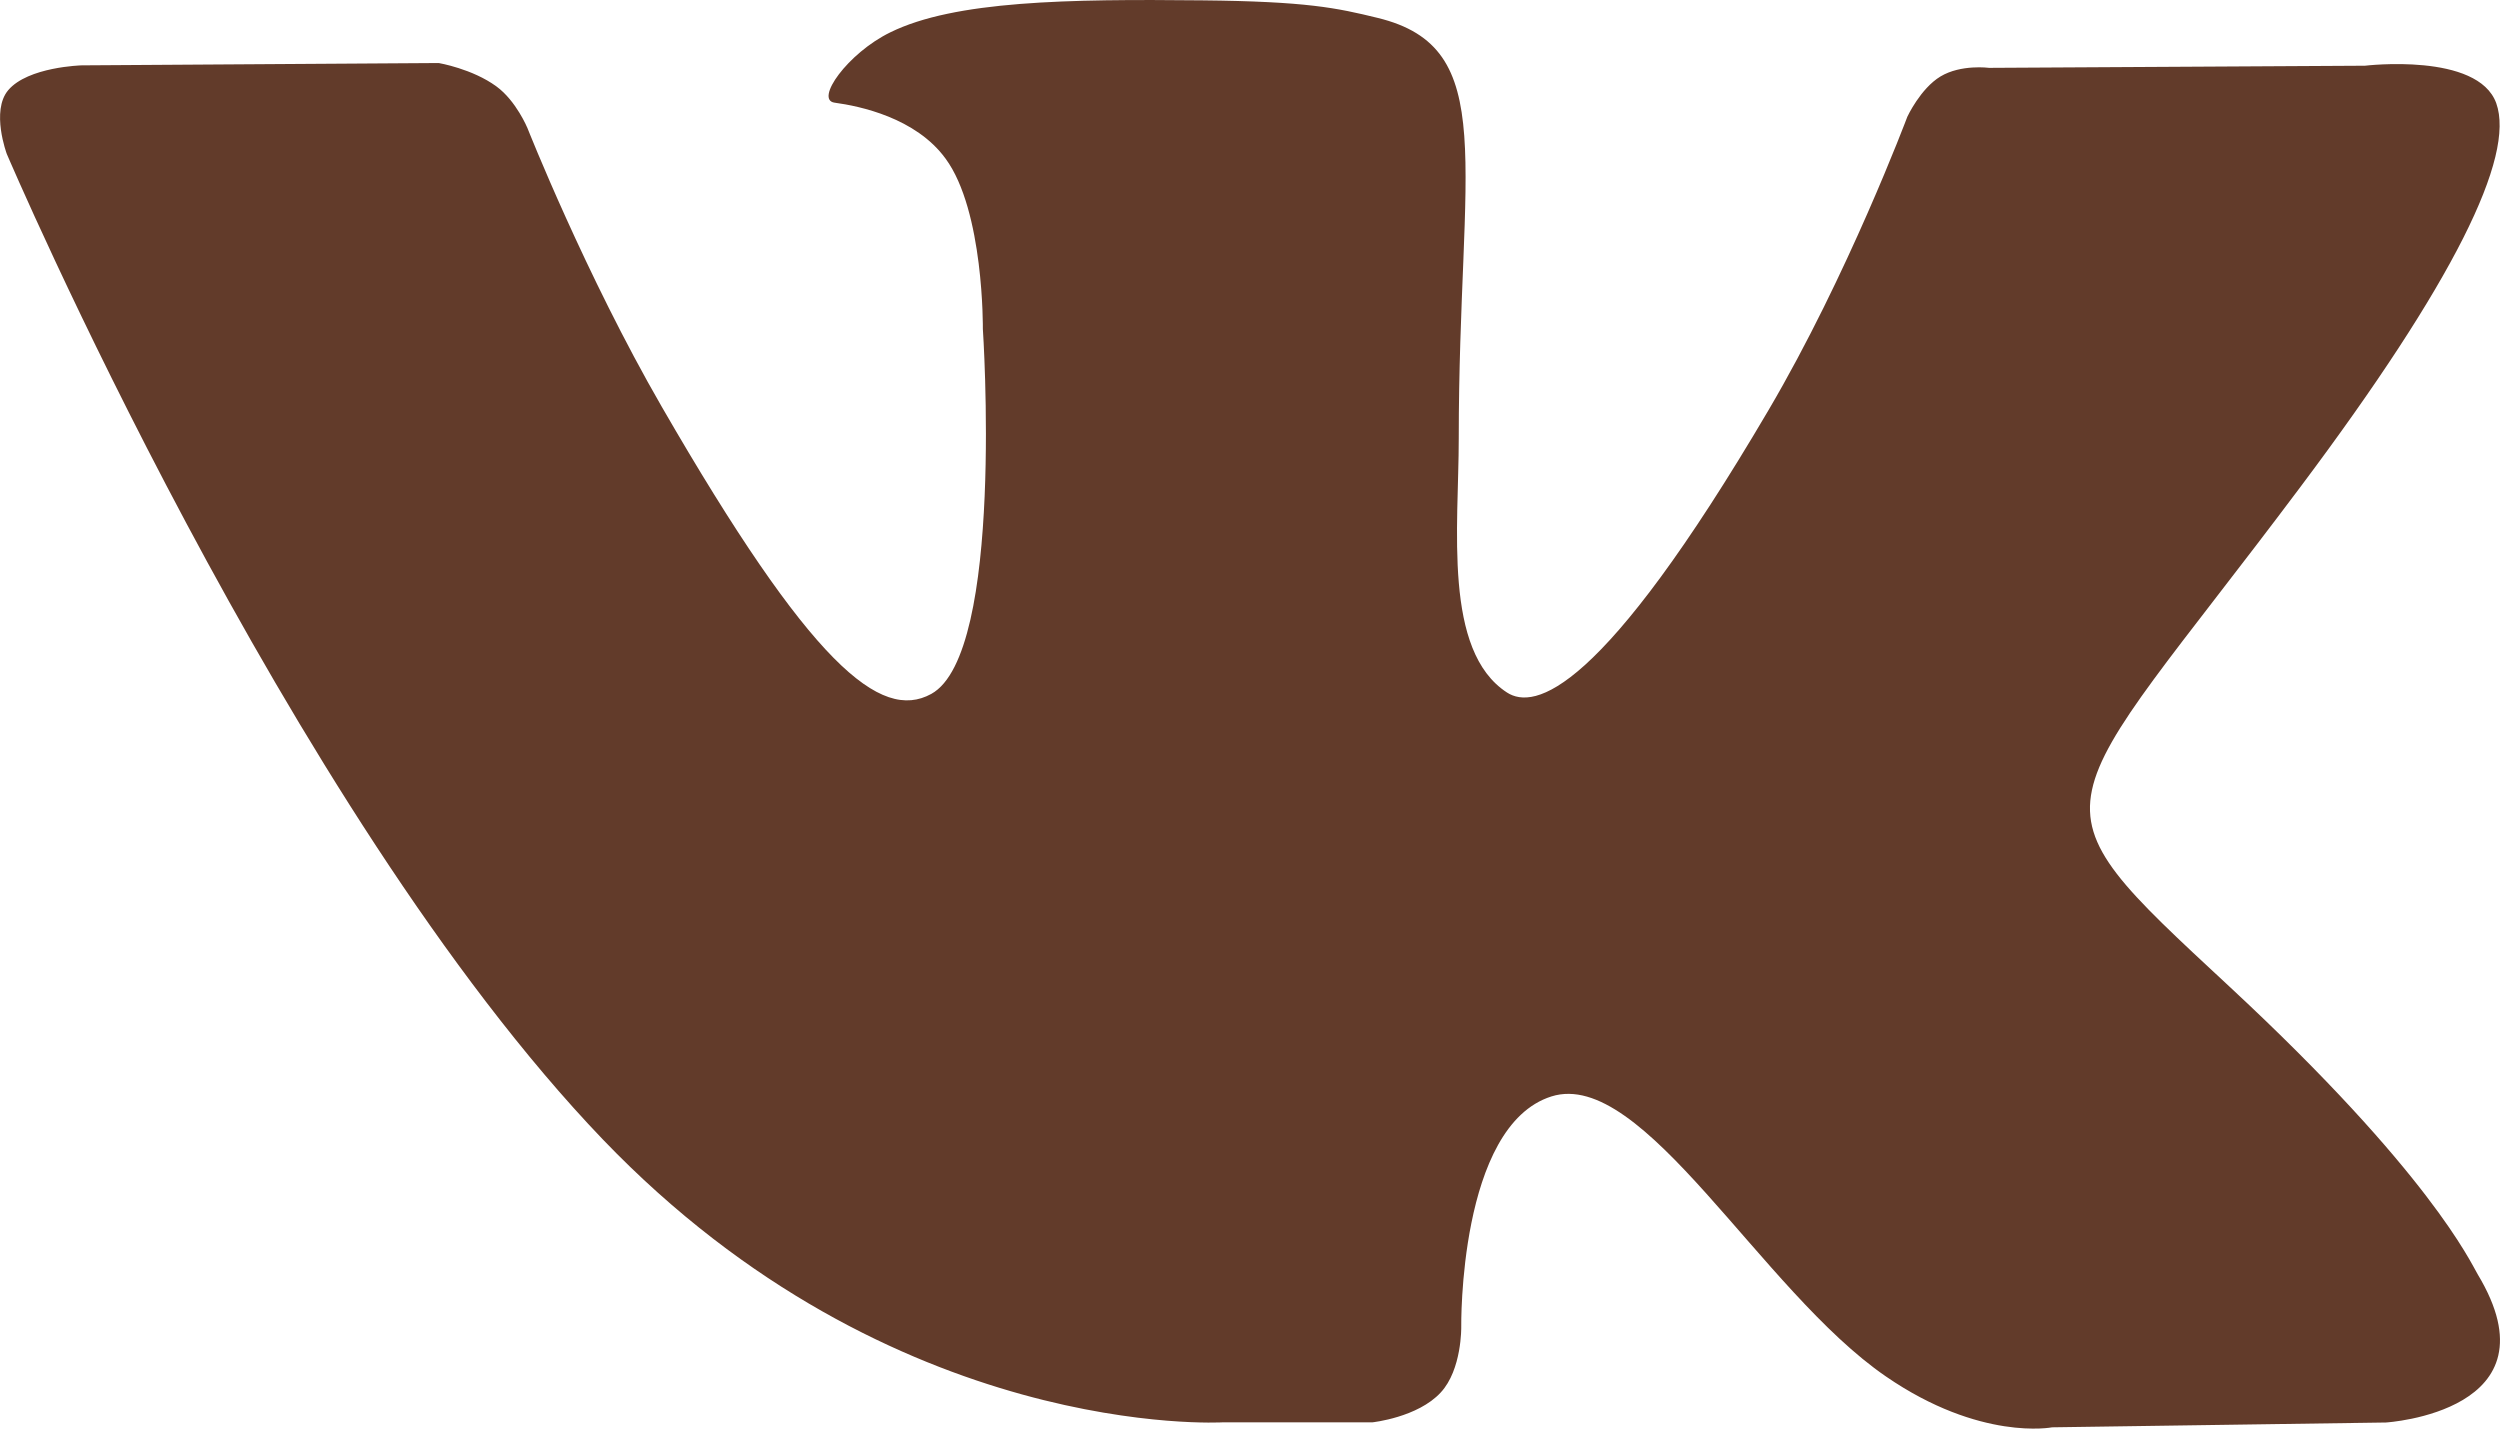 <svg width="14" height="8" viewBox="0 0 14 8" fill="none" xmlns="http://www.w3.org/2000/svg">
<path d="M6.849 7.965H7.686C7.686 7.965 7.939 7.938 8.068 7.798C8.187 7.67 8.183 7.431 8.183 7.431C8.183 7.431 8.167 6.305 8.688 6.14C9.202 5.978 9.861 7.228 10.561 7.708C11.09 8.072 11.492 7.993 11.492 7.993L13.361 7.966C13.361 7.966 14.339 7.906 13.875 7.136C13.837 7.072 13.606 6.566 12.485 5.525C11.313 4.436 11.471 4.611 12.883 2.726C13.743 1.579 14.086 0.877 13.979 0.578C13.876 0.292 13.244 0.368 13.244 0.368L11.139 0.38C11.139 0.38 10.982 0.359 10.867 0.428C10.754 0.496 10.681 0.654 10.681 0.654C10.681 0.654 10.348 1.542 9.903 2.298C8.966 3.892 8.592 3.977 8.439 3.878C8.08 3.645 8.169 2.949 8.169 2.456C8.169 0.911 8.403 0.267 7.714 0.1C7.485 0.044 7.317 0.008 6.732 0.002C5.98 -0.006 5.346 0.004 4.986 0.181C4.746 0.298 4.561 0.56 4.674 0.575C4.814 0.594 5.128 0.659 5.295 0.888C5.511 1.181 5.504 1.842 5.504 1.842C5.504 1.842 5.627 3.66 5.215 3.886C4.931 4.042 4.542 3.726 3.706 2.278C3.278 1.537 2.954 0.718 2.954 0.718C2.954 0.718 2.891 0.565 2.78 0.484C2.645 0.385 2.457 0.353 2.457 0.353L0.457 0.366C0.457 0.366 0.157 0.374 0.046 0.505C-0.052 0.621 0.038 0.862 0.038 0.862C0.038 0.862 1.604 4.532 3.376 6.381C5.003 8.076 6.849 7.965 6.849 7.965Z" fill="#623B2A"/>
</svg>
